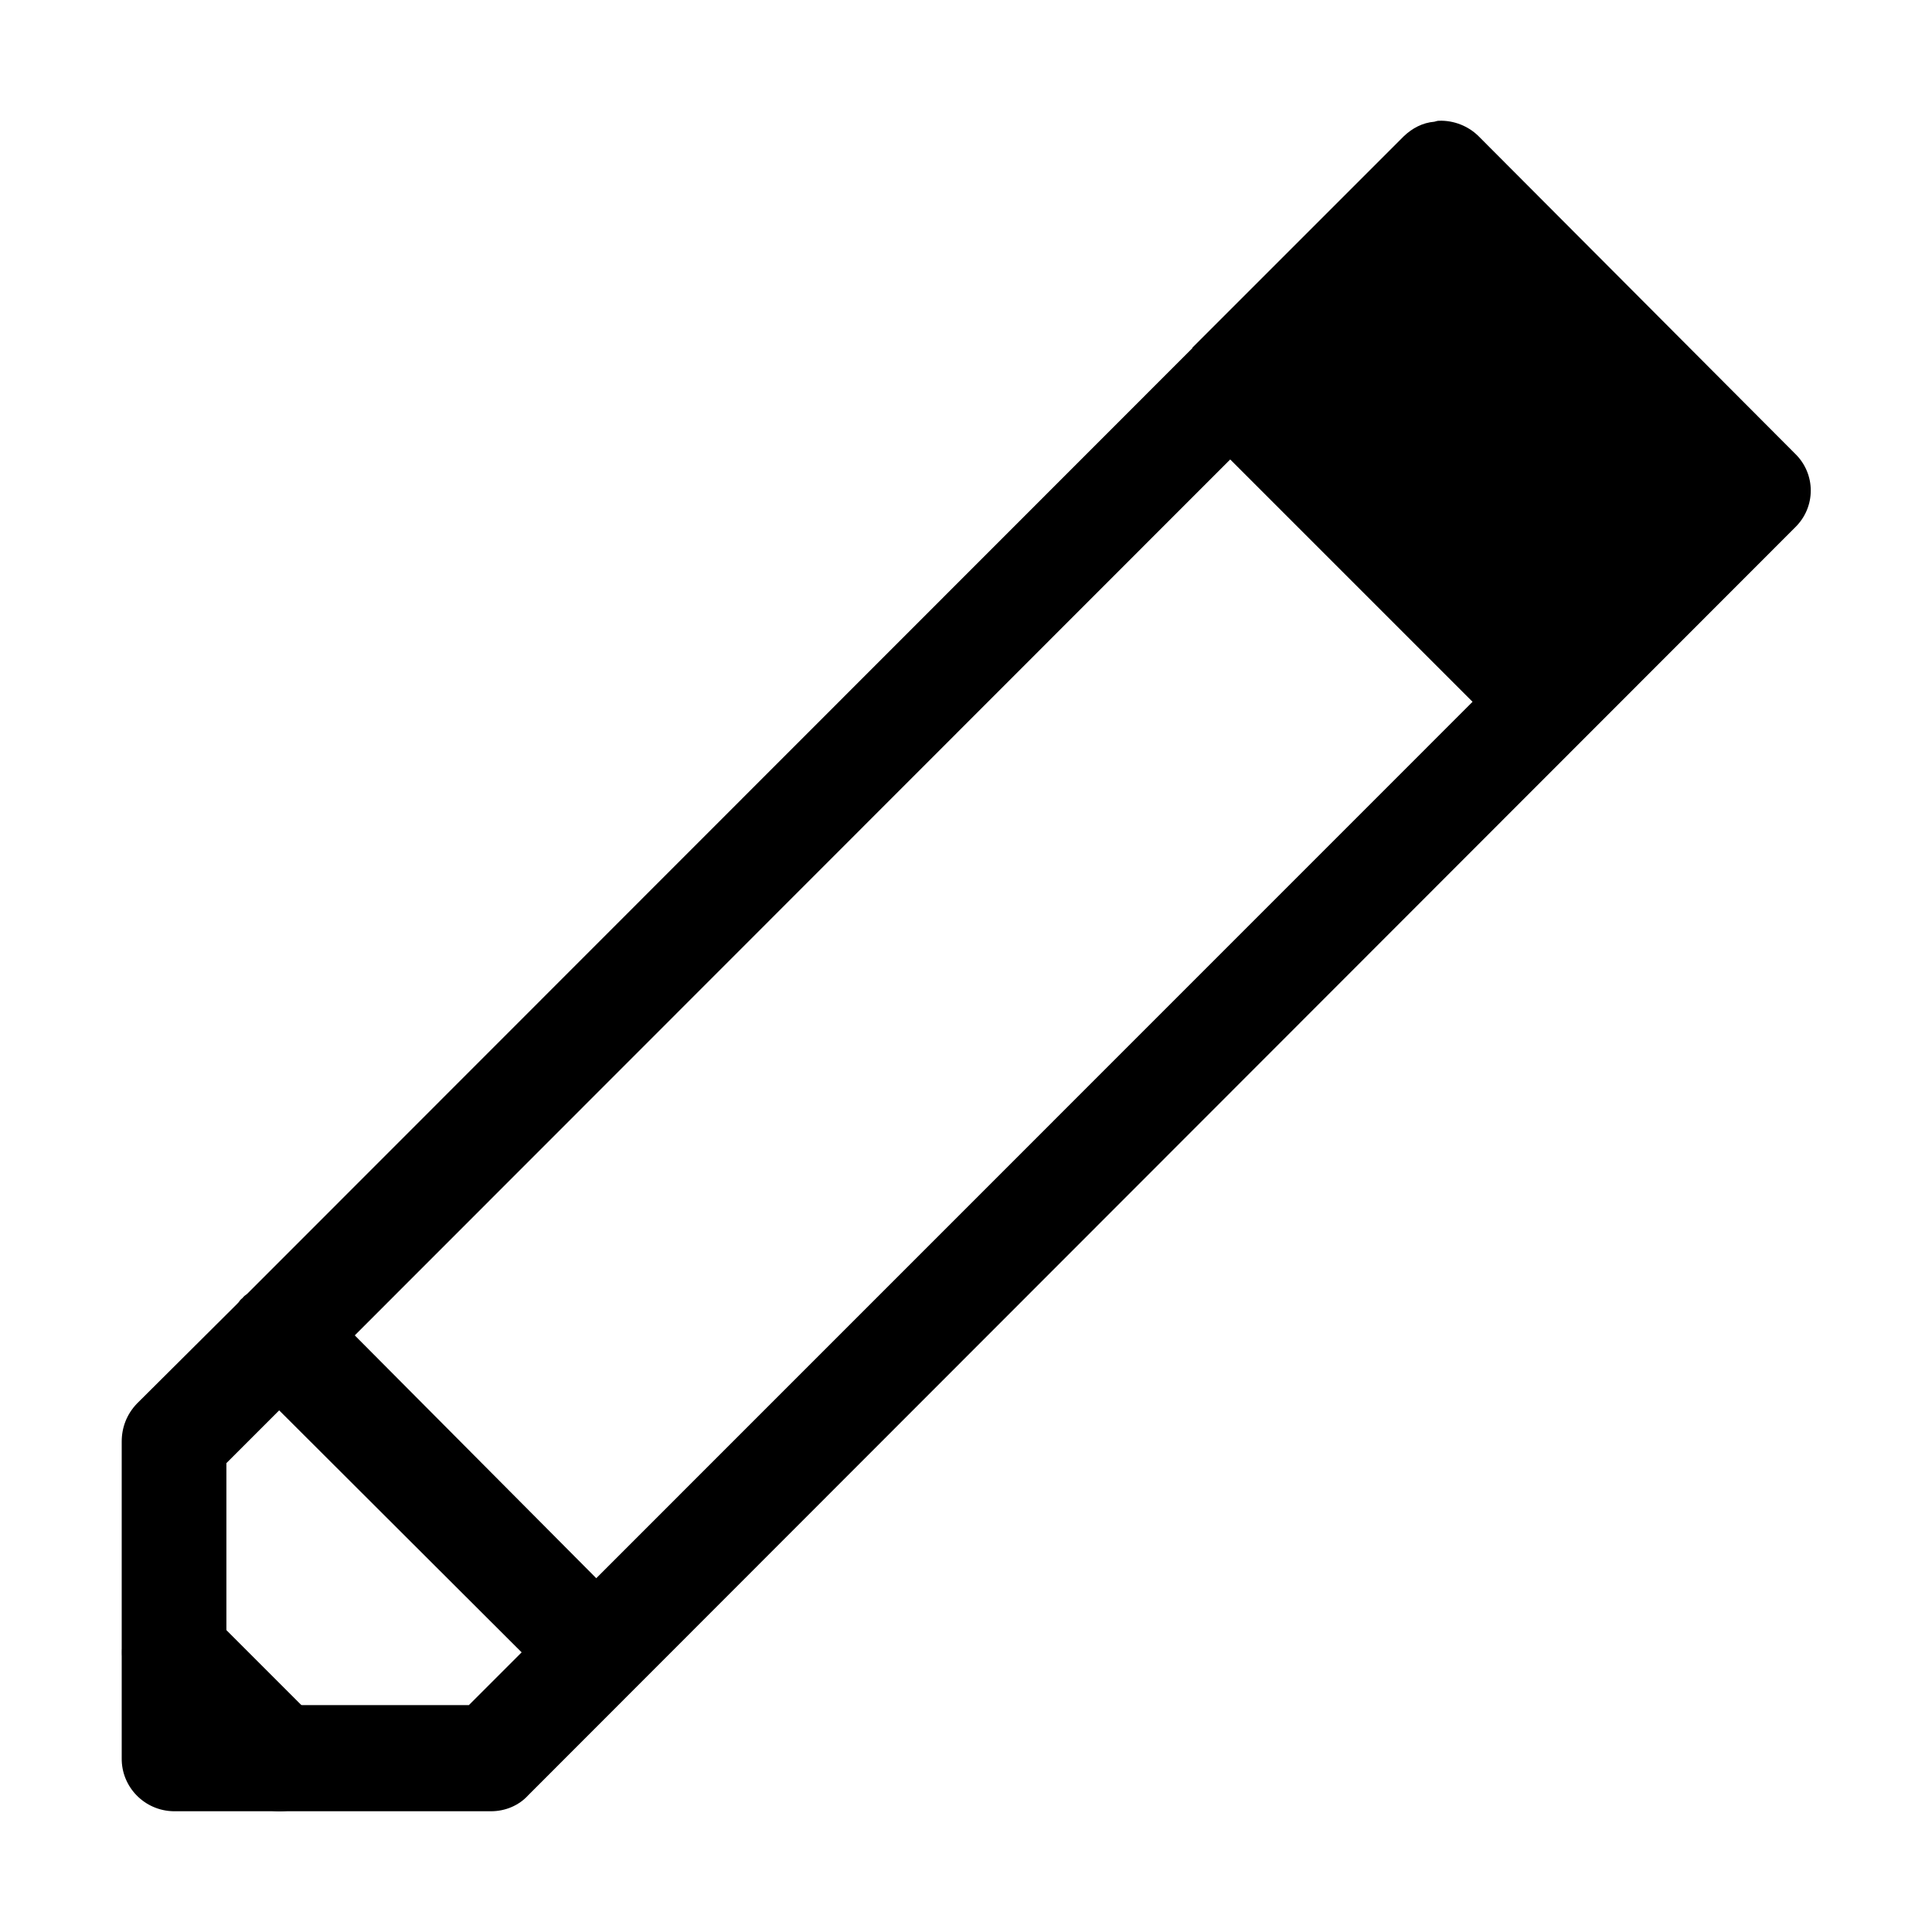 <?xml version="1.0" encoding="UTF-8"?>
<svg xmlns="http://www.w3.org/2000/svg" xmlns:xlink="http://www.w3.org/1999/xlink" width="16" height="16" viewBox="0 0 16 16" version="1.1">
<g id="surface1">
<path style=" stroke:none;fill-rule:nonzero;fill:rgb(0%,0%,0%);fill-opacity:1;" d="M 11.918 1 C 11.906 1 11.891 1.004 11.879 1.008 C 11.781 1.016 11.695 1.062 11.625 1.129 L 9.875 2.879 C 9.875 2.883 9.875 2.883 9.871 2.887 L 2.047 10.715 C 2.031 10.727 2.02 10.734 2.008 10.75 C 1.992 10.762 1.984 10.773 1.973 10.789 C 1.969 10.789 1.969 10.793 1.969 10.793 L 1.133 11.625 C 1.051 11.711 1.008 11.82 1.008 11.938 L 1.008 14.559 C 1.004 14.797 1.195 14.996 1.438 15 L 4.066 15 C 4.184 15 4.297 14.953 4.375 14.867 L 14.867 4.367 C 15.039 4.199 15.039 3.926 14.867 3.758 L 12.246 1.129 C 12.16 1.043 12.039 0.996 11.918 1 Z M 10.188 3.805 L 12.195 5.812 L 4.938 13.07 L 2.938 11.059 Z M 2.312 11.68 L 4.32 13.684 L 3.883 14.121 L 1.875 14.121 L 1.875 12.117 Z M 2.312 11.68 "/>
<path style=" stroke:none;fill-rule:nonzero;fill:rgb(0%,0%,0%);fill-opacity:1;" d="M 1.379 13.25 C 1.285 13.266 1.199 13.309 1.133 13.375 C 0.969 13.547 0.969 13.82 1.133 13.992 L 2.008 14.867 C 2.086 14.953 2.199 15 2.316 15 C 2.43 15 2.543 14.953 2.625 14.867 C 2.711 14.789 2.754 14.676 2.754 14.559 C 2.754 14.445 2.711 14.332 2.625 14.25 L 1.75 13.375 C 1.652 13.281 1.516 13.23 1.379 13.25 Z M 1.379 13.25 "/>
</g>
</svg>
